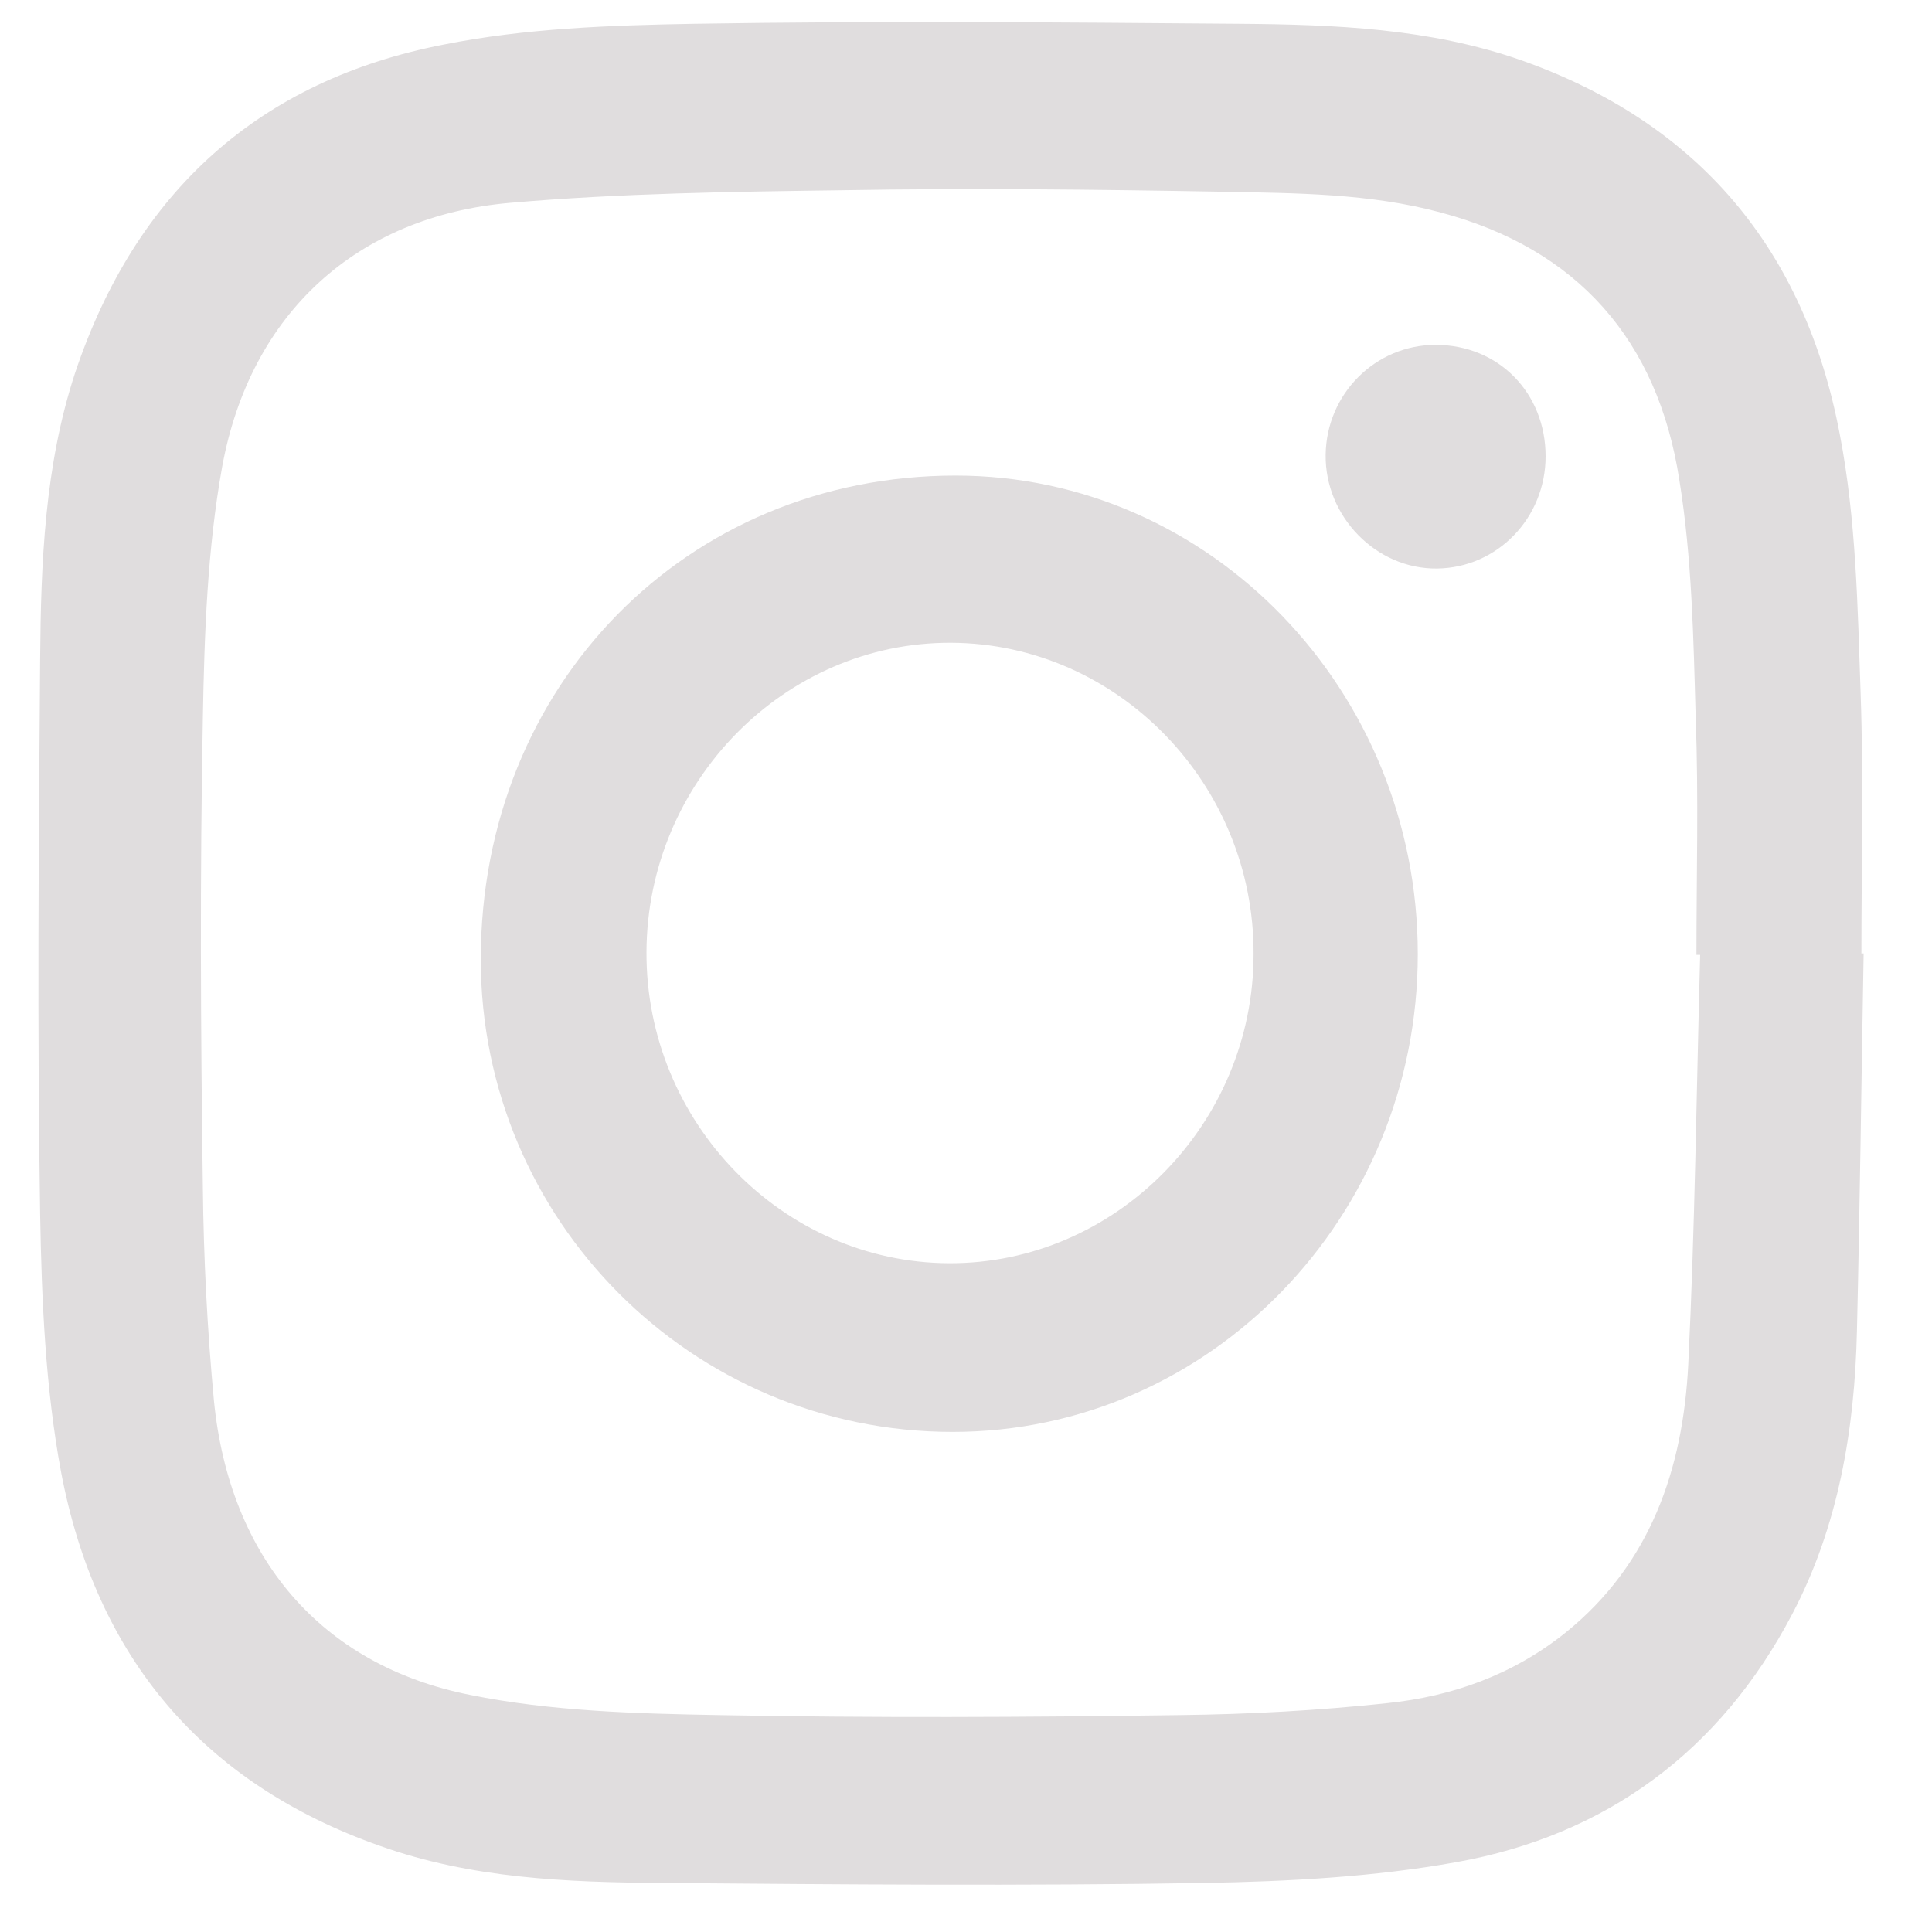 <svg width="26" height="26" viewBox="0 0 26 26" fill="none" xmlns="http://www.w3.org/2000/svg">
<path d="M25.08 12.831C25.05 14.521 25.03 16.22 24.99 17.91C24.96 19.24 24.74 20.54 24.12 21.72C23.15 23.57 21.61 24.7 19.6 25.06C18.49 25.26 17.34 25.32 16.21 25.34C13.77 25.381 11.33 25.36 8.9 25.34C7.62 25.331 6.34 25.28 5.11 24.84C2.73 24 1.29 22.3 0.82 19.8C0.61 18.67 0.56 17.491 0.54 16.34C0.5 13.851 0.52 11.36 0.54 8.87C0.55 7.57 0.6 6.27 1.01 5.02C1.83 2.57 3.5 1.08 5.97 0.6C7.07 0.38 8.21 0.34 9.34 0.32C11.79 0.28 14.23 0.3 16.68 0.32C17.96 0.33 19.24 0.38 20.47 0.81C22.85 1.65 24.29 3.35 24.76 5.85C24.98 6.99 25 8.18 25.04 9.34C25.08 10.501 25.05 11.661 25.05 12.831C25.06 12.831 25.07 12.831 25.08 12.831ZM22.88 12.85C22.86 12.85 22.85 12.85 22.83 12.85C22.83 11.79 22.86 10.73 22.82 9.66C22.79 8.59 22.77 7.51 22.6 6.46C22.31 4.58 21.23 3.35 19.39 2.86C18.43 2.6 17.44 2.6 16.45 2.58C14.75 2.55 13.04 2.53 11.34 2.56C9.85 2.58 8.35 2.6 6.86 2.73C4.81 2.91 3.37 4.21 2.99 6.28C2.79 7.39 2.75 8.53 2.73 9.66C2.69 11.76 2.7 13.87 2.73 15.98C2.74 16.94 2.79 17.9 2.88 18.86C3.09 20.95 4.31 22.41 6.33 22.81C7.42 23.03 8.55 23.061 9.67 23.081C11.74 23.12 13.81 23.11 15.88 23.081C16.81 23.07 17.74 23.02 18.67 22.92C19.54 22.83 20.36 22.54 21.07 21.97C22.21 21.05 22.65 19.77 22.72 18.36C22.81 16.53 22.83 14.69 22.88 12.85Z" fill="#E0DDDE"/>
<path d="M19.08 12.84C19.08 16.38 16.28 19.27 12.82 19.27C9.31 19.27 6.47 16.42 6.47 12.91C6.47 9.22 9.24 6.4 12.86 6.4C16.29 6.4 19.08 9.29 19.08 12.84ZM12.8 8.65C10.56 8.64 8.71 10.52 8.7 12.81C8.69 15.1 10.53 16.99 12.77 17C15.01 17.01 16.87 15.13 16.87 12.84C16.88 10.55 15.04 8.66 12.8 8.65Z" fill="#E0DDDE"/>
<path d="M20.8 6.141C20.8 6.971 20.15 7.641 19.34 7.651C18.52 7.661 17.83 6.951 17.84 6.121C17.85 5.301 18.51 4.641 19.32 4.641C20.17 4.641 20.8 5.291 20.8 6.141Z" fill="#E0DDDE"/>
</svg>
